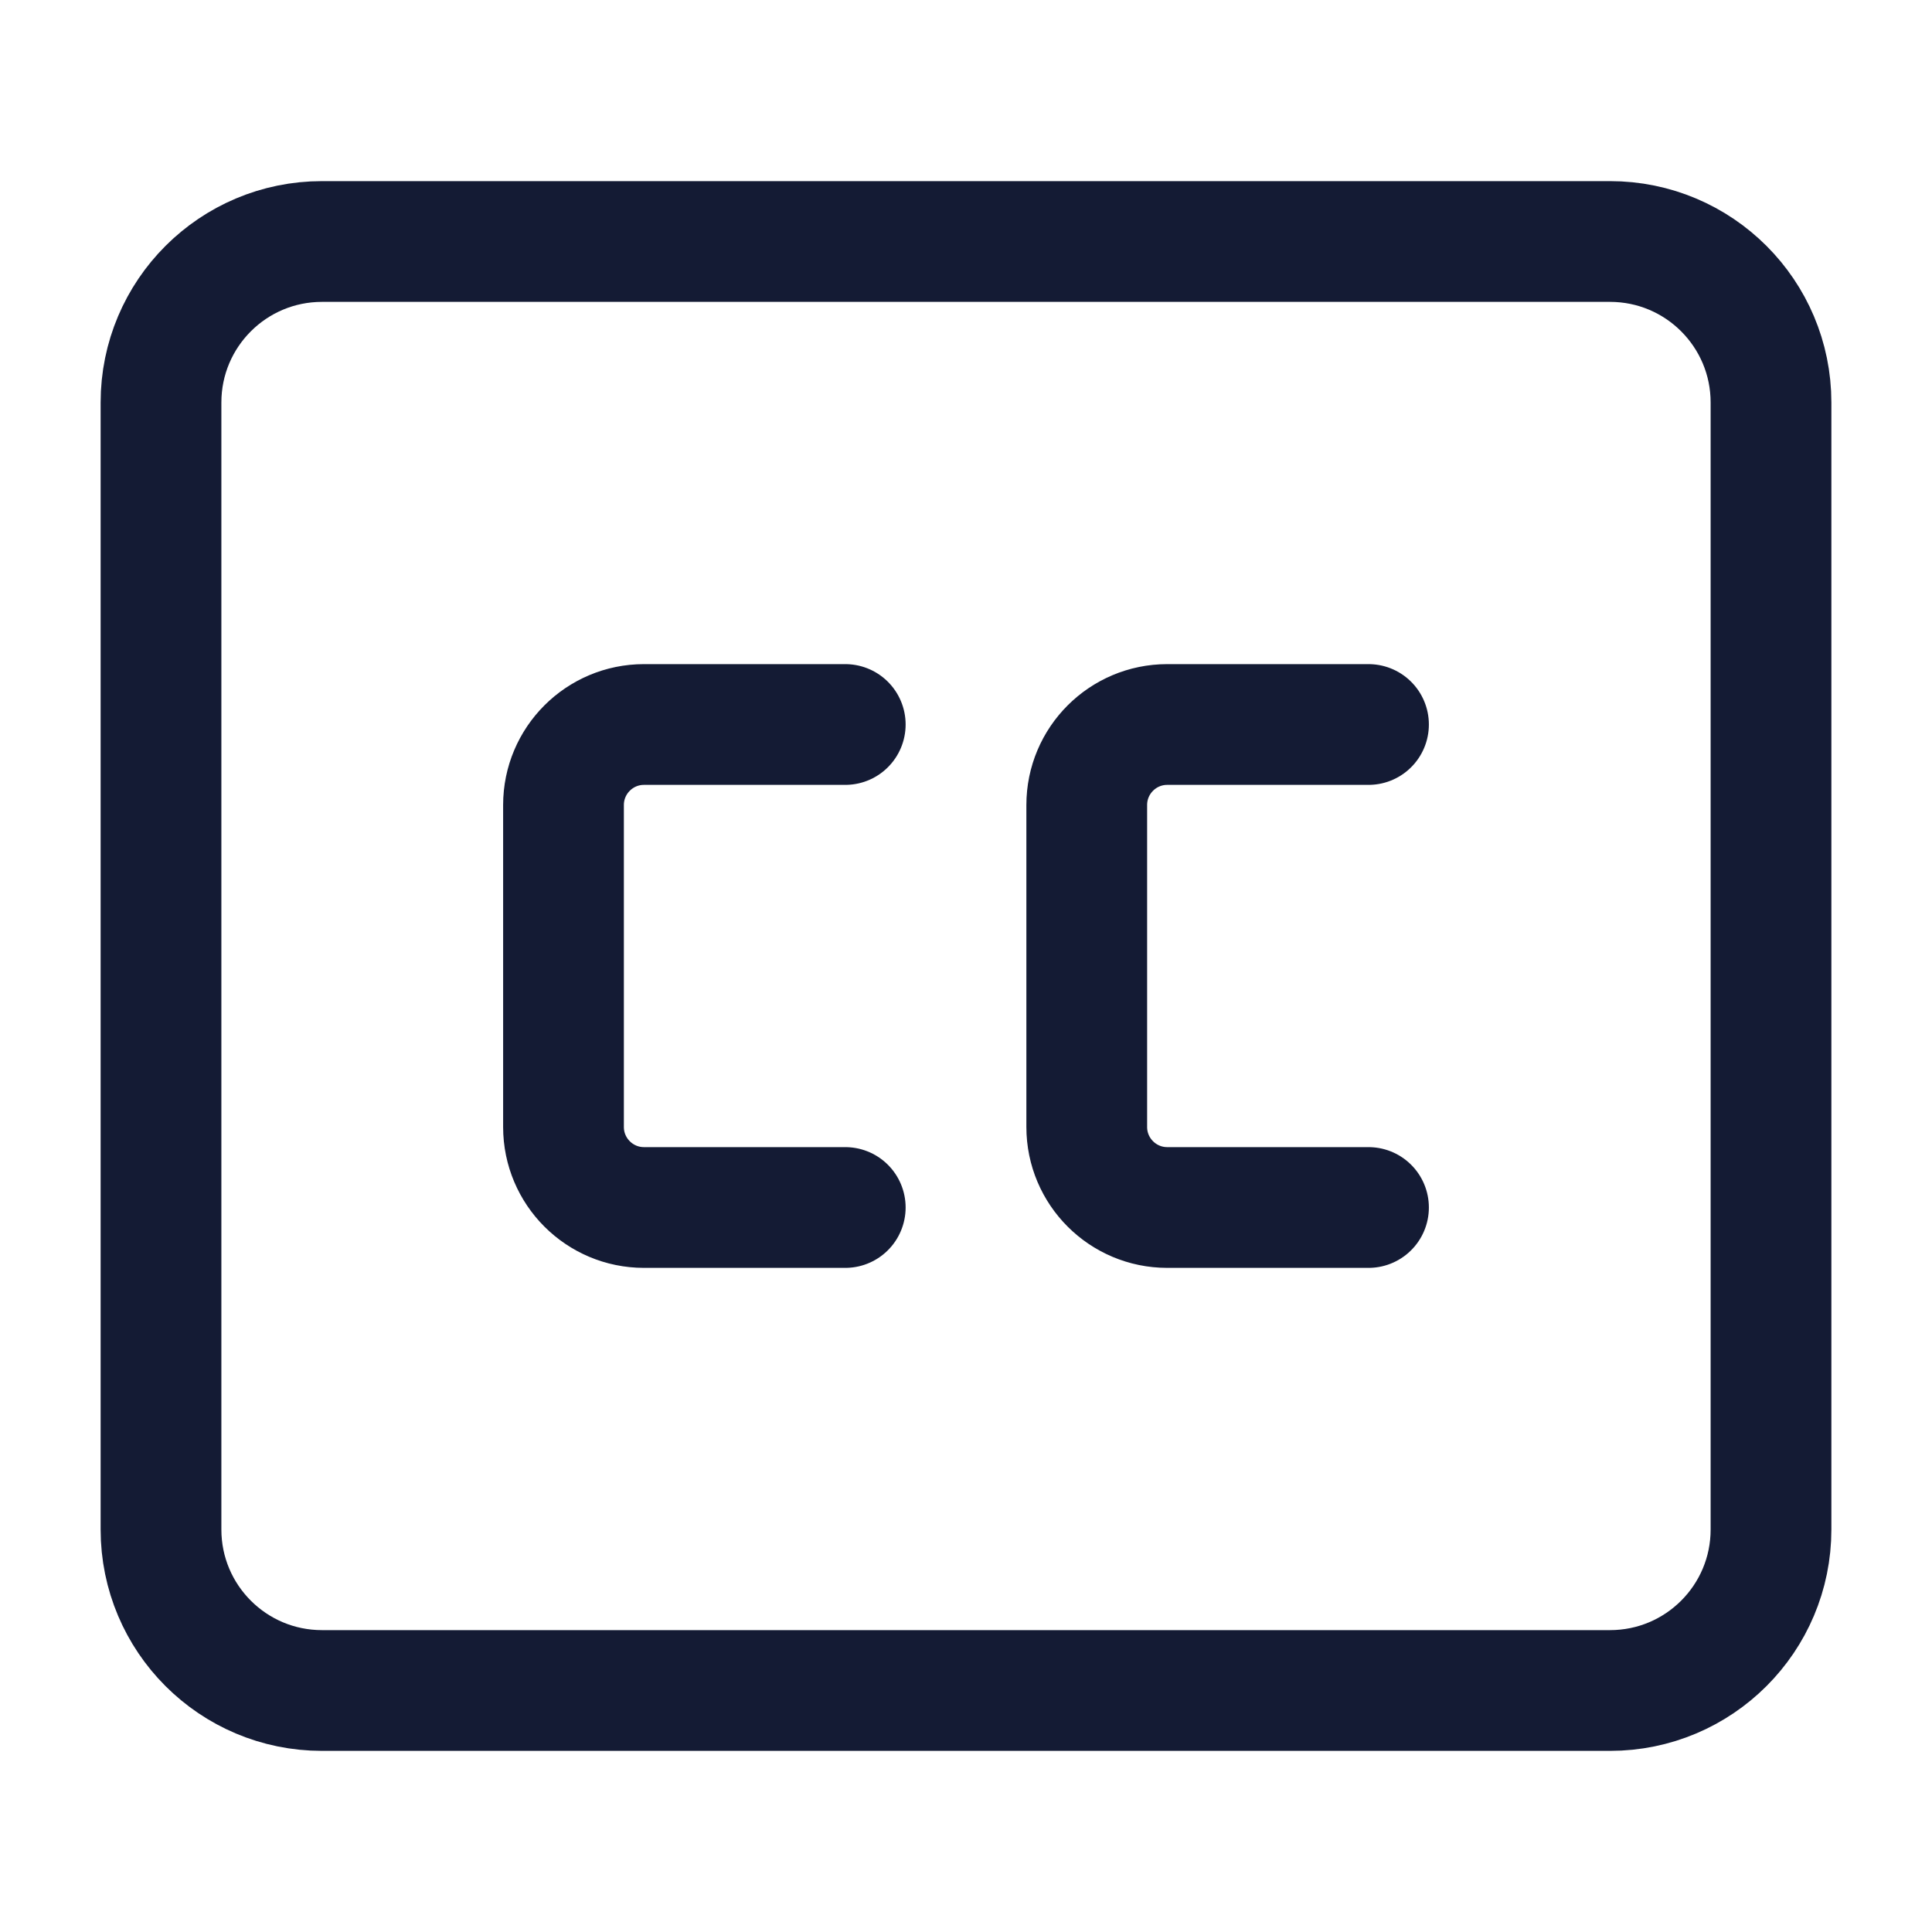 <svg width="24" height="24" viewBox="0 0 24 24" fill="none" xmlns="http://www.w3.org/2000/svg">
<path d="M22 19V5C22 3.895 21.105 3 20 3H4C2.895 3 2 3.895 2 5V19C2 20.105 2.895 21 4 21H20C21.105 21 22 20.105 22 19Z" stroke="#141B34" stroke-width="1.5" stroke-linejoin="round"/>
<path d="M10.5 9H8C7.448 9 7 9.448 7 10V14C7 14.552 7.448 15 8 15H10.5M17 9H14.5C13.948 9 13.5 9.448 13.5 10V14C13.5 14.552 13.948 15 14.5 15H17" stroke="#141B34" stroke-width="1.5" stroke-linecap="round" stroke-linejoin="round"/>
</svg>
